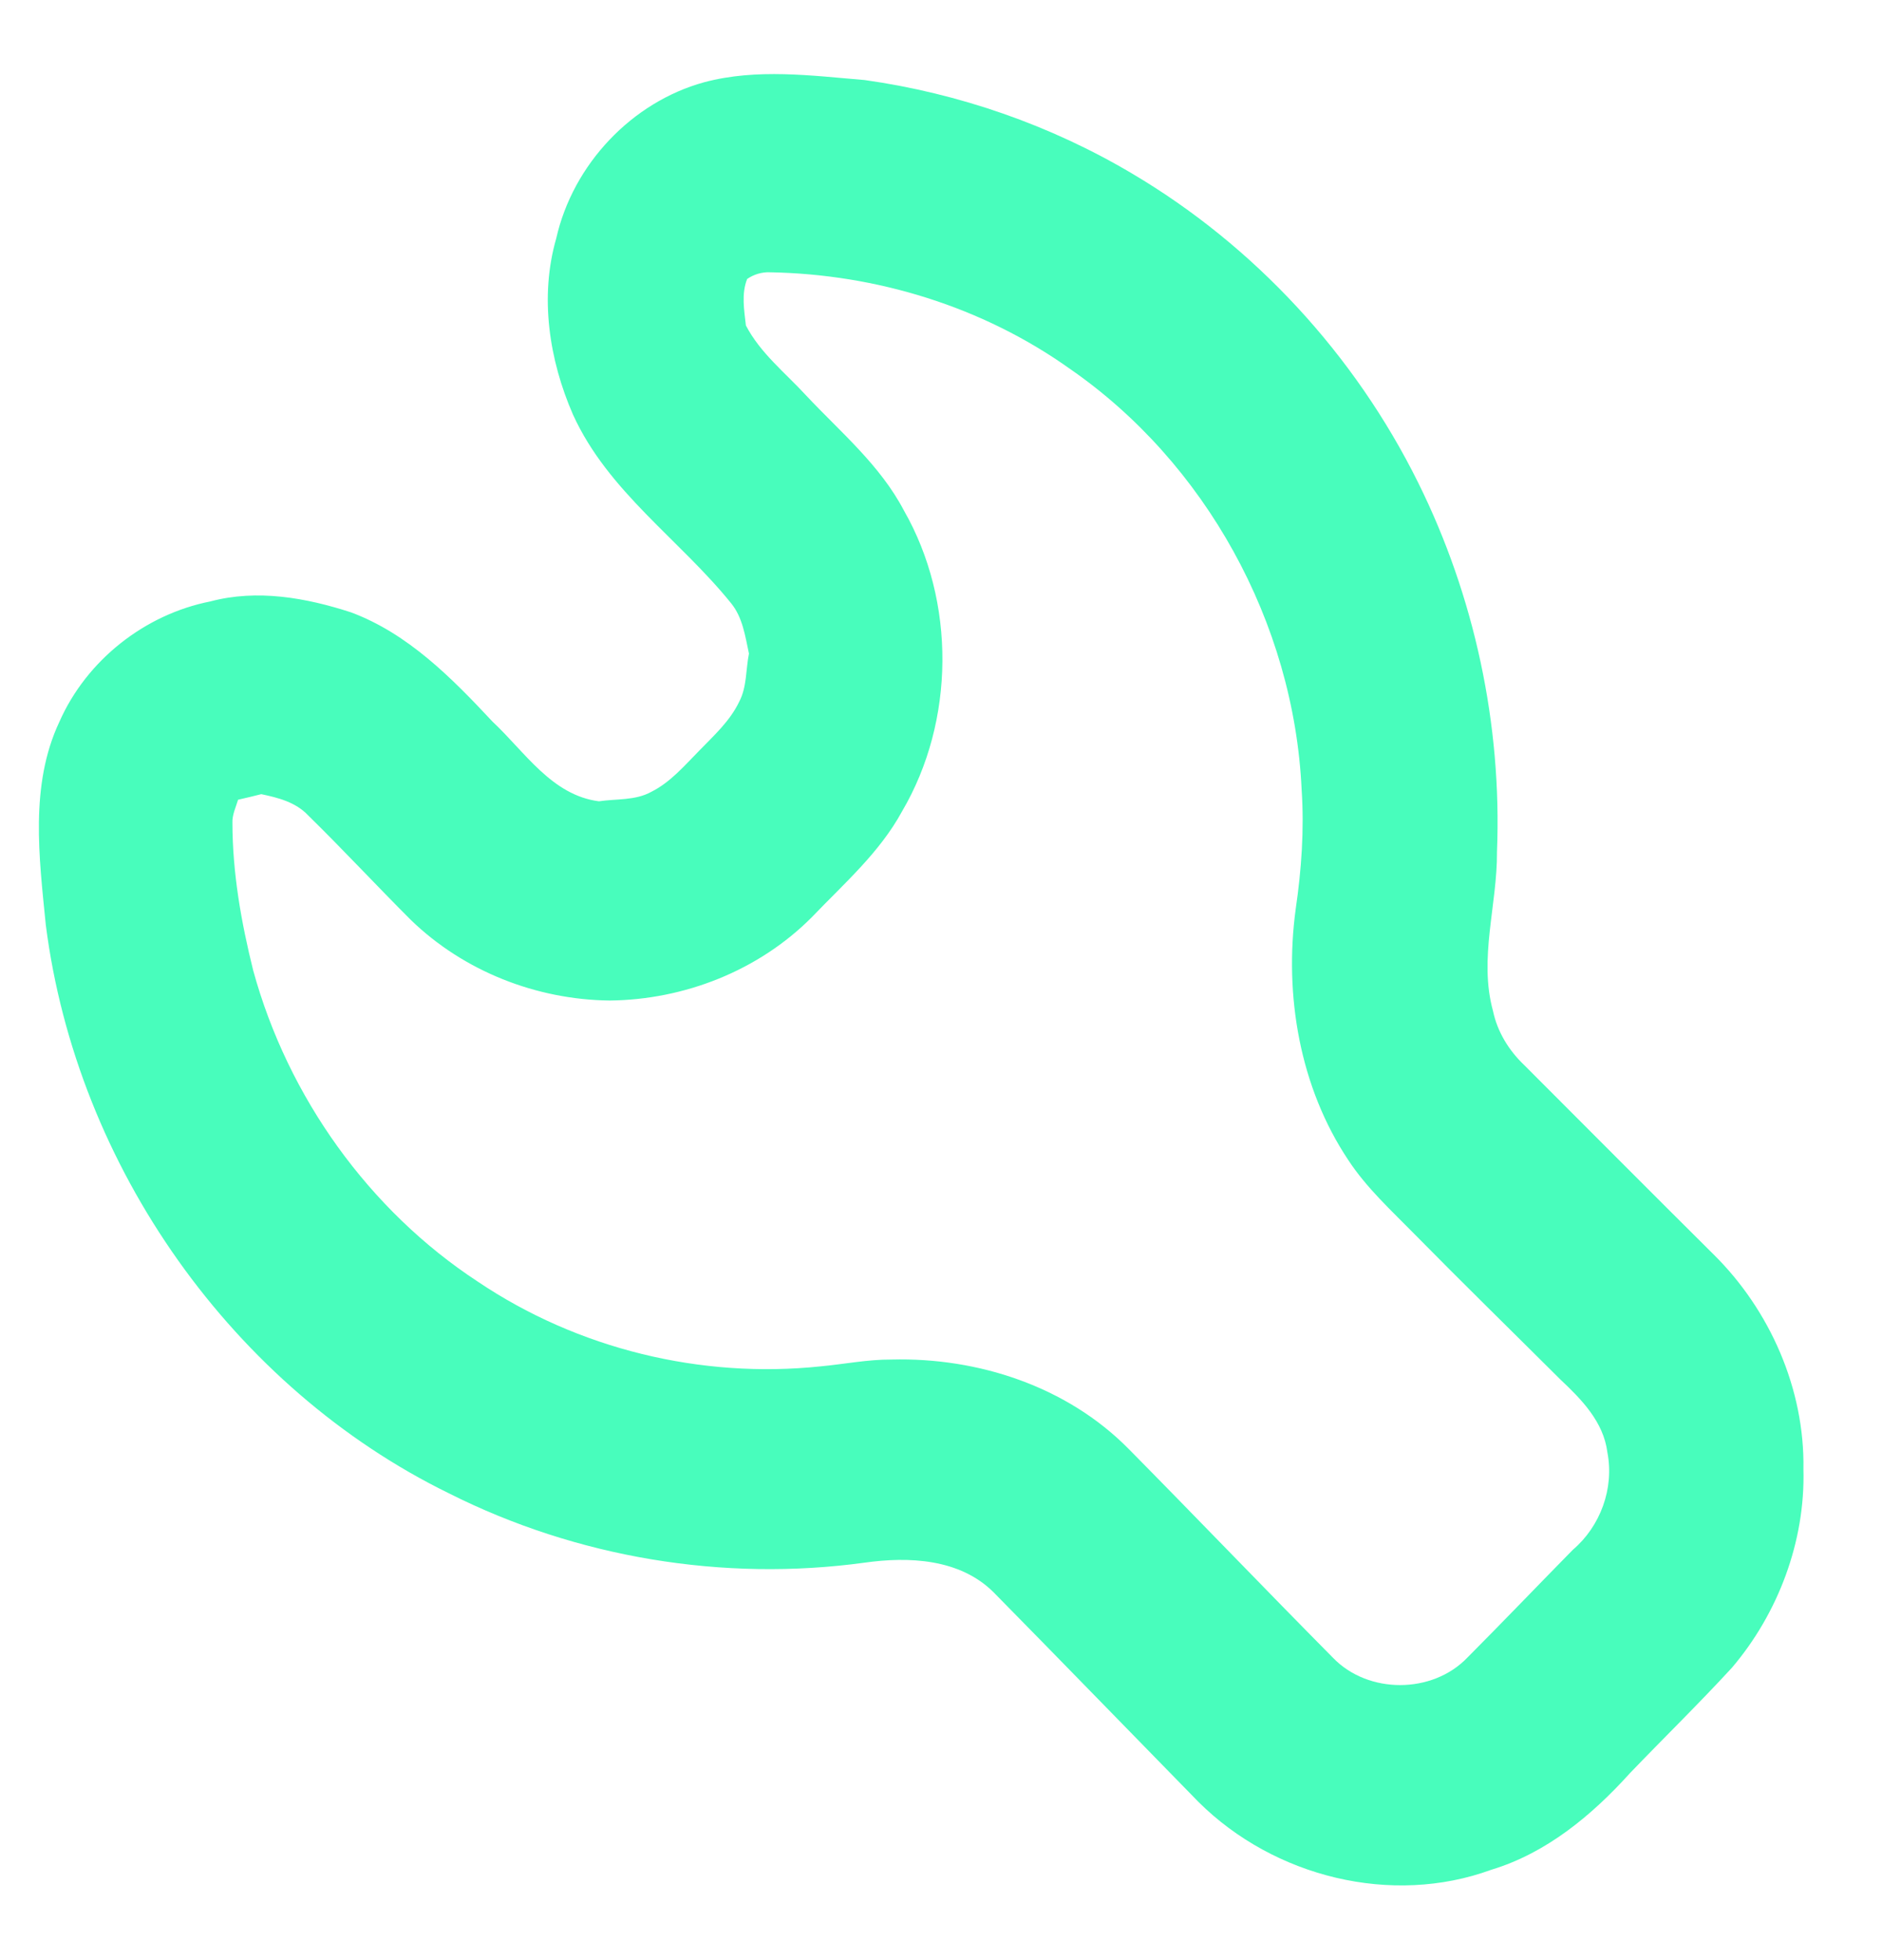 <svg width="24" height="25" viewBox="0 0 24 25" fill="none" xmlns="http://www.w3.org/2000/svg">
<g clip-path="url(#clip0_10004_33915)">
<path d="M8.98 1.049C9.651 0.87 10.348 0.964 11.028 1.021C12.226 1.19 13.394 1.594 14.441 2.216C15.992 3.134 17.276 4.52 18.086 6.158C18.803 7.605 19.155 9.242 19.09 10.865C19.095 11.541 18.855 12.223 19.039 12.893C19.095 13.16 19.241 13.397 19.435 13.582C20.242 14.389 21.046 15.199 21.856 16.003C22.57 16.71 23.016 17.716 22.998 18.74C23.023 19.661 22.674 20.581 22.085 21.272C21.663 21.731 21.217 22.166 20.785 22.616C20.298 23.156 19.718 23.636 19.019 23.847C17.748 24.313 16.249 23.941 15.285 22.984C14.413 22.093 13.546 21.198 12.672 20.31C12.241 19.879 11.588 19.851 11.024 19.931C9.223 20.177 7.355 19.867 5.724 19.046C2.98 17.702 0.978 14.89 0.584 11.796C0.499 10.938 0.378 10.015 0.756 9.209C1.105 8.416 1.851 7.835 2.682 7.671C3.278 7.512 3.9 7.623 4.476 7.81C5.203 8.081 5.759 8.645 6.282 9.205C6.695 9.591 7.037 10.143 7.638 10.22C7.861 10.186 8.102 10.213 8.308 10.098C8.549 9.977 8.728 9.766 8.915 9.576C9.102 9.383 9.308 9.198 9.426 8.951C9.526 8.762 9.51 8.54 9.551 8.336C9.503 8.113 9.471 7.877 9.325 7.696C8.668 6.881 7.753 6.27 7.307 5.288C7.003 4.592 6.879 3.785 7.093 3.042C7.307 2.092 8.061 1.301 8.98 1.049ZM9.528 3.558C9.453 3.747 9.49 3.955 9.512 4.151C9.697 4.506 10.014 4.754 10.279 5.043C10.717 5.51 11.223 5.931 11.527 6.511C12.191 7.672 12.18 9.197 11.503 10.349C11.216 10.876 10.762 11.27 10.355 11.696C9.674 12.382 8.723 12.752 7.773 12.761C6.843 12.75 5.915 12.39 5.237 11.731C4.797 11.291 4.373 10.834 3.929 10.399C3.771 10.231 3.547 10.174 3.332 10.129C3.233 10.155 3.134 10.177 3.036 10.2C3.007 10.298 2.959 10.393 2.964 10.498C2.965 11.134 3.076 11.763 3.229 12.378C3.673 13.997 4.709 15.438 6.091 16.345C7.37 17.207 8.942 17.587 10.464 17.427C10.766 17.399 11.066 17.338 11.371 17.34C12.467 17.312 13.604 17.679 14.394 18.481C15.267 19.365 16.126 20.262 17 21.145C17.448 21.609 18.266 21.607 18.712 21.142C19.165 20.687 19.608 20.224 20.058 19.766C20.408 19.468 20.587 18.984 20.498 18.524C20.449 18.134 20.168 17.848 19.899 17.595C19.279 16.977 18.653 16.365 18.039 15.741C17.743 15.439 17.428 15.153 17.194 14.796C16.576 13.87 16.374 12.697 16.523 11.596C16.597 11.092 16.633 10.58 16.599 10.072C16.501 7.938 15.367 5.895 13.642 4.703C12.527 3.909 11.174 3.497 9.821 3.473C9.717 3.468 9.614 3.499 9.528 3.558Z" fill="#48FDBC"/>
</g>
<defs>
<clipPath id="clip0_10004_33915">
<rect width="24" height="24" fill="white" transform="translate(0 0.514)"/>
</clipPath>
</defs>
</svg>
